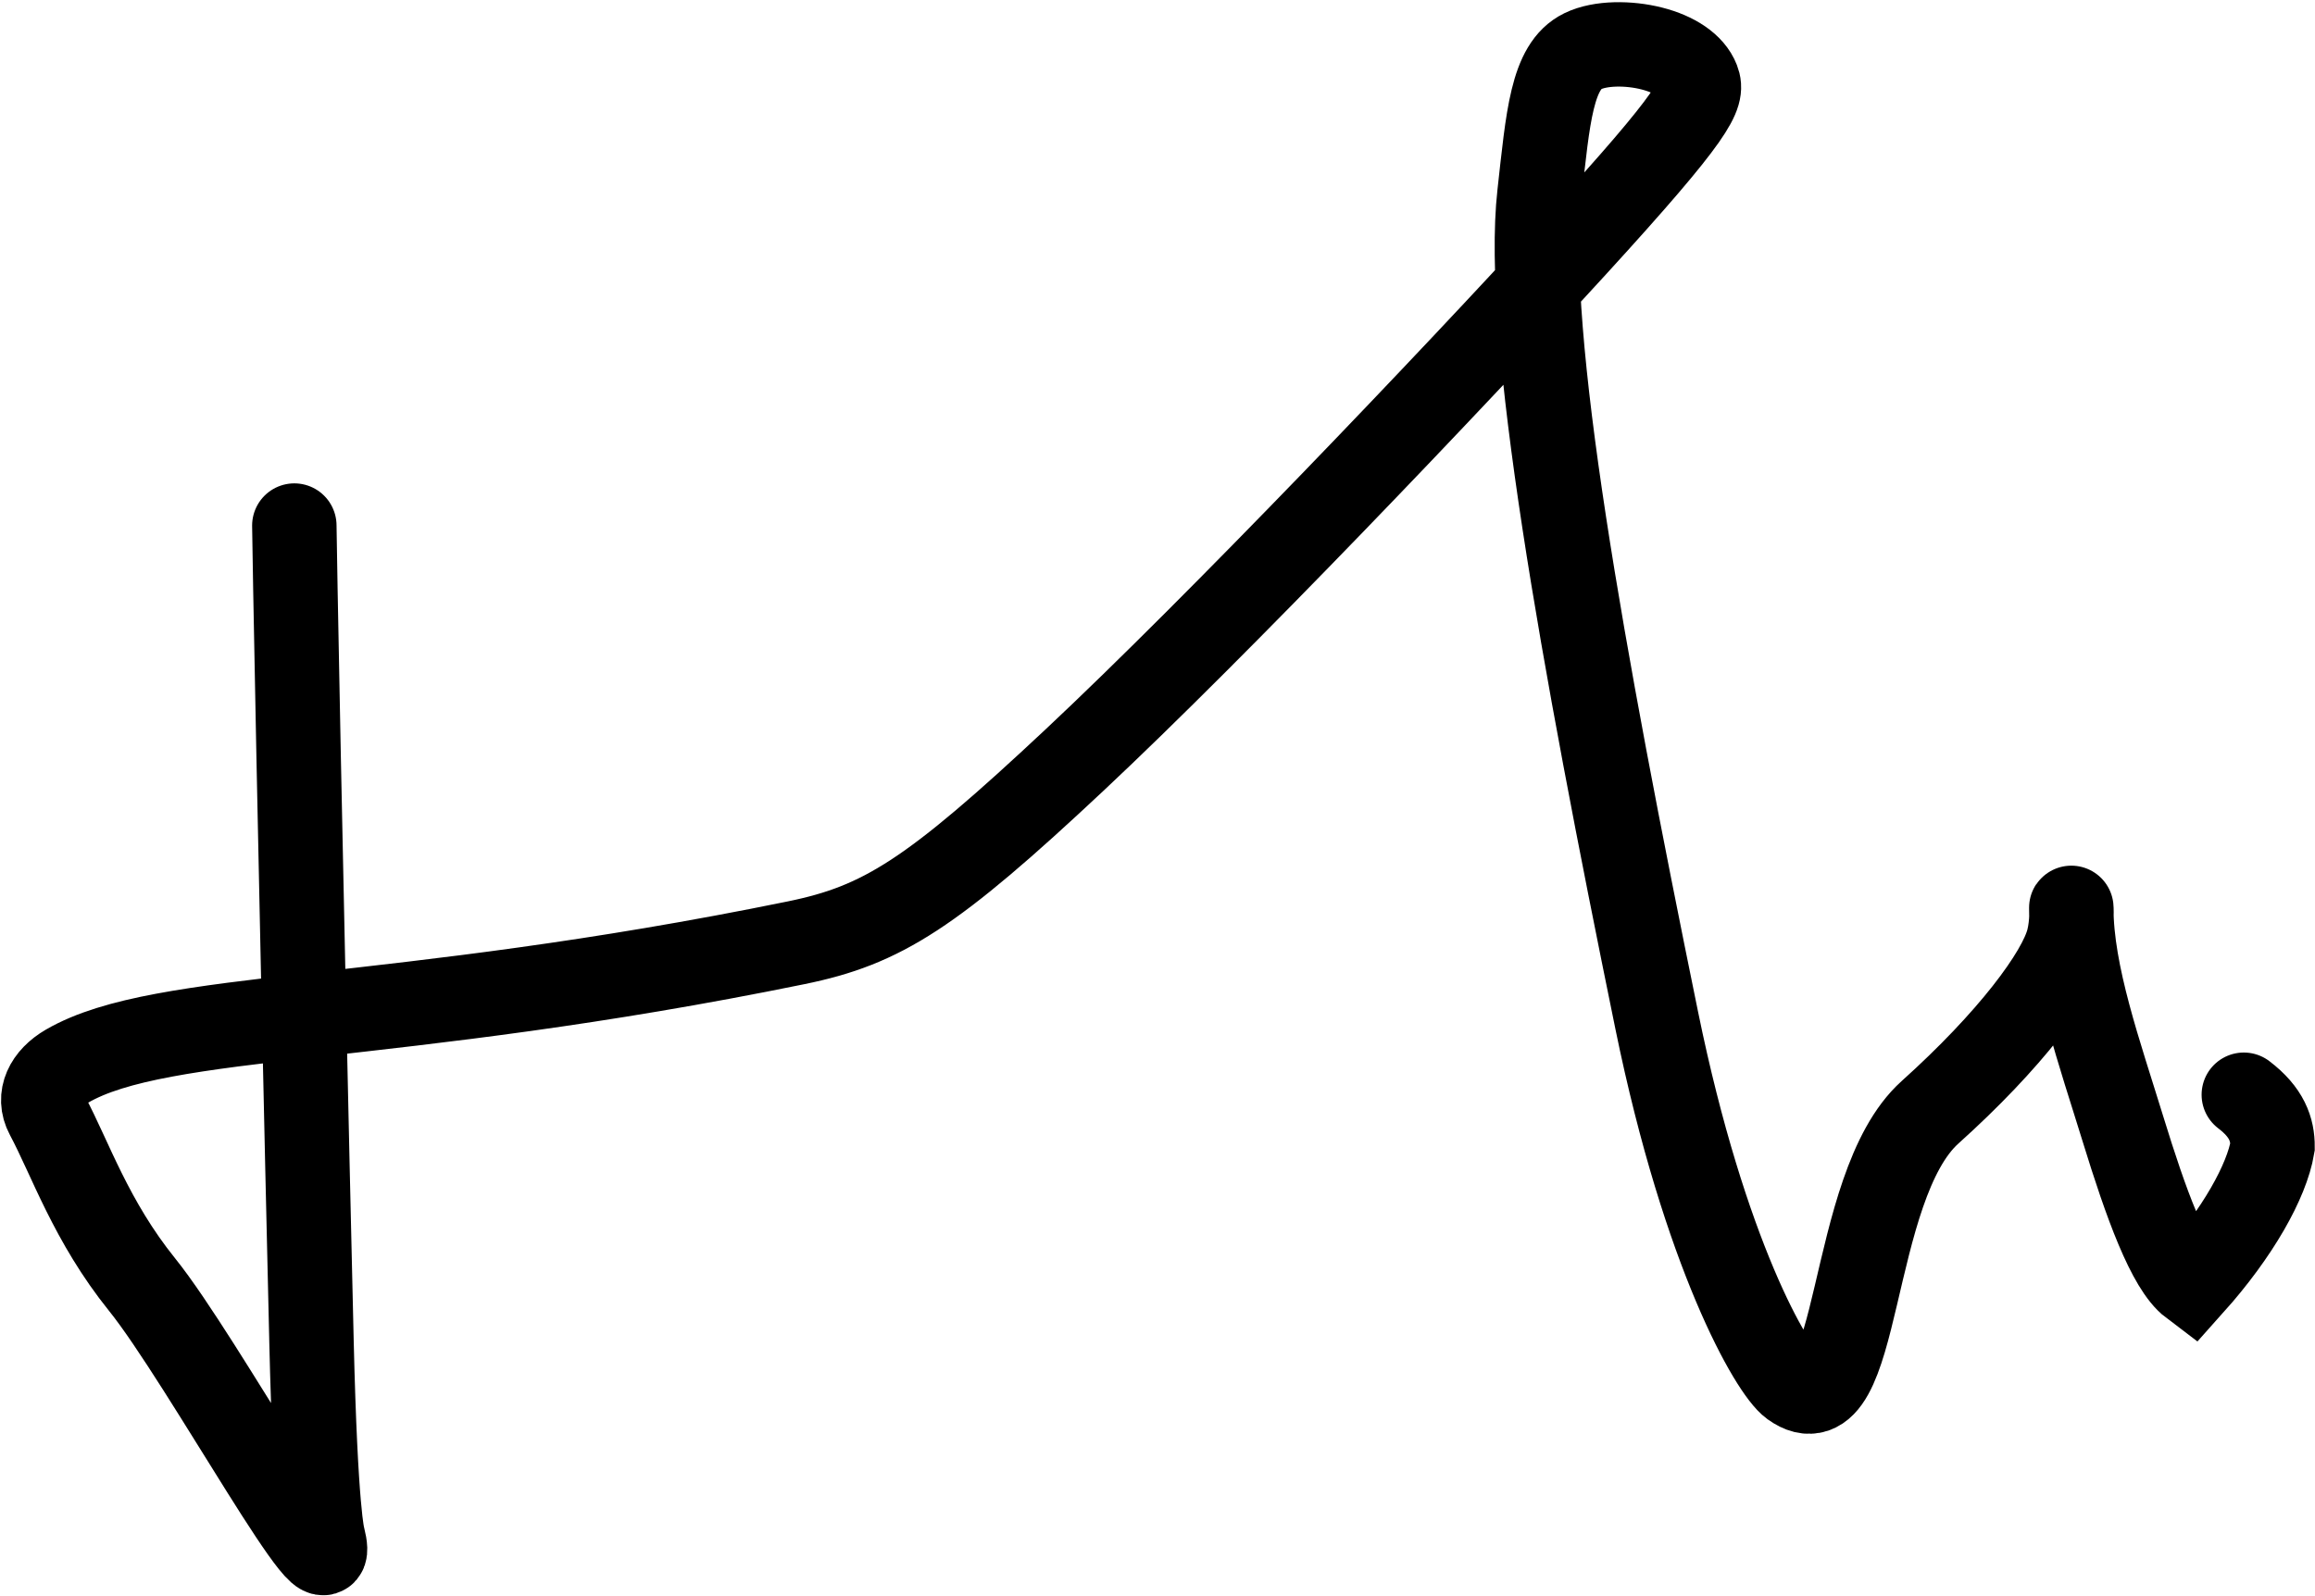 <svg width="850" height="586" viewBox="0 0 850 586" fill="none" xmlns="http://www.w3.org/2000/svg">
<path d="M108.07 193.024C108.07 197.205 110.161 314.329 114.373 492.707C115.871 556.132 118.586 564.476 118.617 564.603C126.134 594.668 74.371 499.358 52.201 471.835C33.419 448.518 25.786 425.372 17.329 409.567C13.67 402.727 17.234 395.853 24.582 391.577C59.586 371.209 143.29 376.723 292.308 346.254C324.04 339.766 342.065 328.328 394.609 279.077C447.153 229.827 532.858 139.941 578.055 90.501C623.251 41.061 625.341 34.789 623.283 29.469C621.224 24.148 614.953 19.967 606.496 17.813C598.04 15.659 587.588 15.659 581.159 18.795C569.751 24.358 568.395 43.024 565.227 71.371C559.525 122.405 580.874 240.722 608.302 374.759C625.922 460.866 650.679 503.349 658.059 508.67C683.5 527.013 678.044 436.013 708.639 408.522C737.864 382.262 756.274 357.783 759.442 345.146C761.011 338.883 760.518 332.509 760.518 333.459C760.518 357.746 771.034 387.111 779.49 414.635C787.929 442.1 796.371 465.342 804.796 471.708C821.709 452.8 832.288 433.796 834.41 421.159C834.441 414.793 832.351 408.522 823.863 402.061" stroke="black" stroke-width="31" stroke-linecap="round"/>
</svg>

